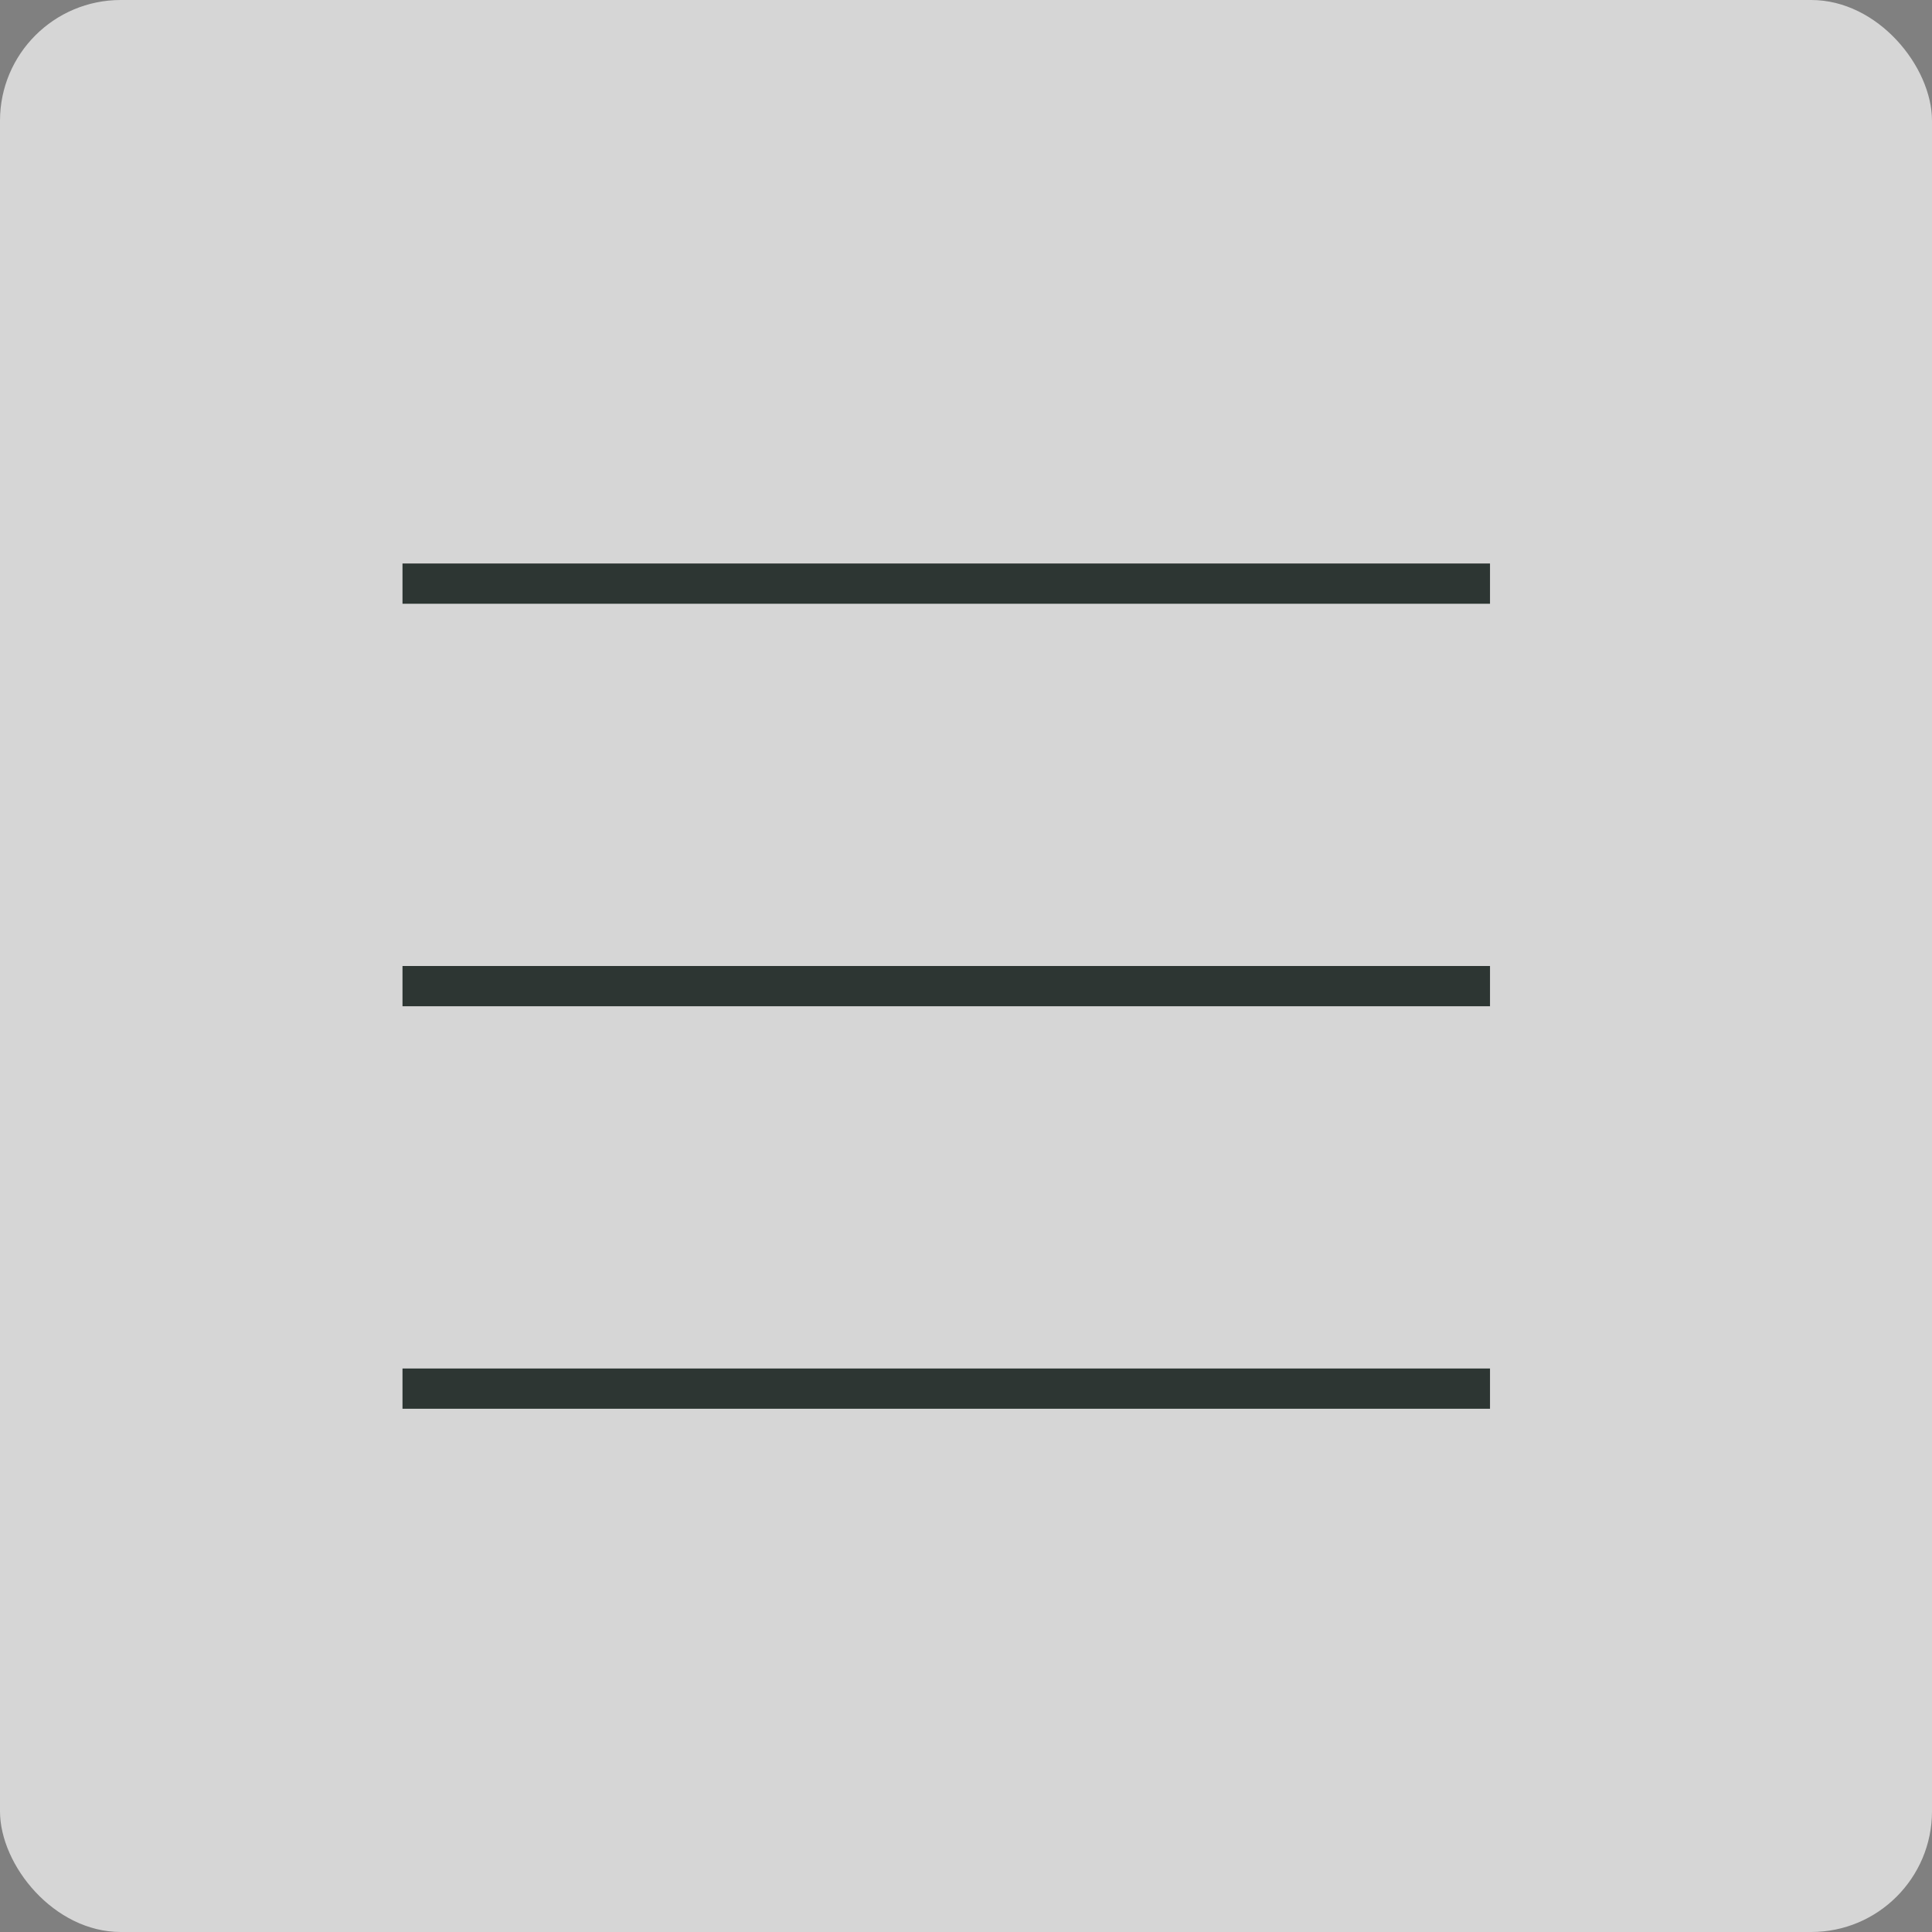 <?xml version="1.0" encoding="UTF-8"?>
<svg width="36px" height="36px" viewBox="0 0 36 36" version="1.1" xmlns="http://www.w3.org/2000/svg" xmlns:xlink="http://www.w3.org/1999/xlink">
    <rect x="0" y="0" width="36" height="36" fill="#808080" stroke="none"/>
    <!-- Generator: Sketch 49 (51002) - http://www.bohemiancoding.com/sketch -->
    <title>hamburger</title>
    <desc>Created with Sketch.</desc>
    <defs></defs>
    <g id="Page-1-Copy" stroke="none" stroke-width="1" fill="none" fill-rule="evenodd">
        <g id="Habilis-Copy-2" transform="translate(-418, -25)">
            <g id="hamburger" transform="translate(418, 25)">
                <rect id="Rectangle-14" fill-opacity="0.677" fill="#FFFFFF" x="0" y="0" width="36" height="36" rx="2.25"></rect>
                <path d="M7.875,10.875 L27.389,10.875" id="Line-2" stroke="#2D3633" stroke-width="0.75" stroke-linecap="square"></path>
                <path d="M7.875,18.375 L27.389,18.375" id="Line-2-Copy" stroke="#2D3633" stroke-width="0.75" stroke-linecap="square"></path>
                <path d="M7.875,25.875 L27.389,25.875" id="Line-2-Copy-2" stroke="#2D3633" stroke-width="0.75" stroke-linecap="square"></path>
            </g>
        </g>
    </g>
</svg>